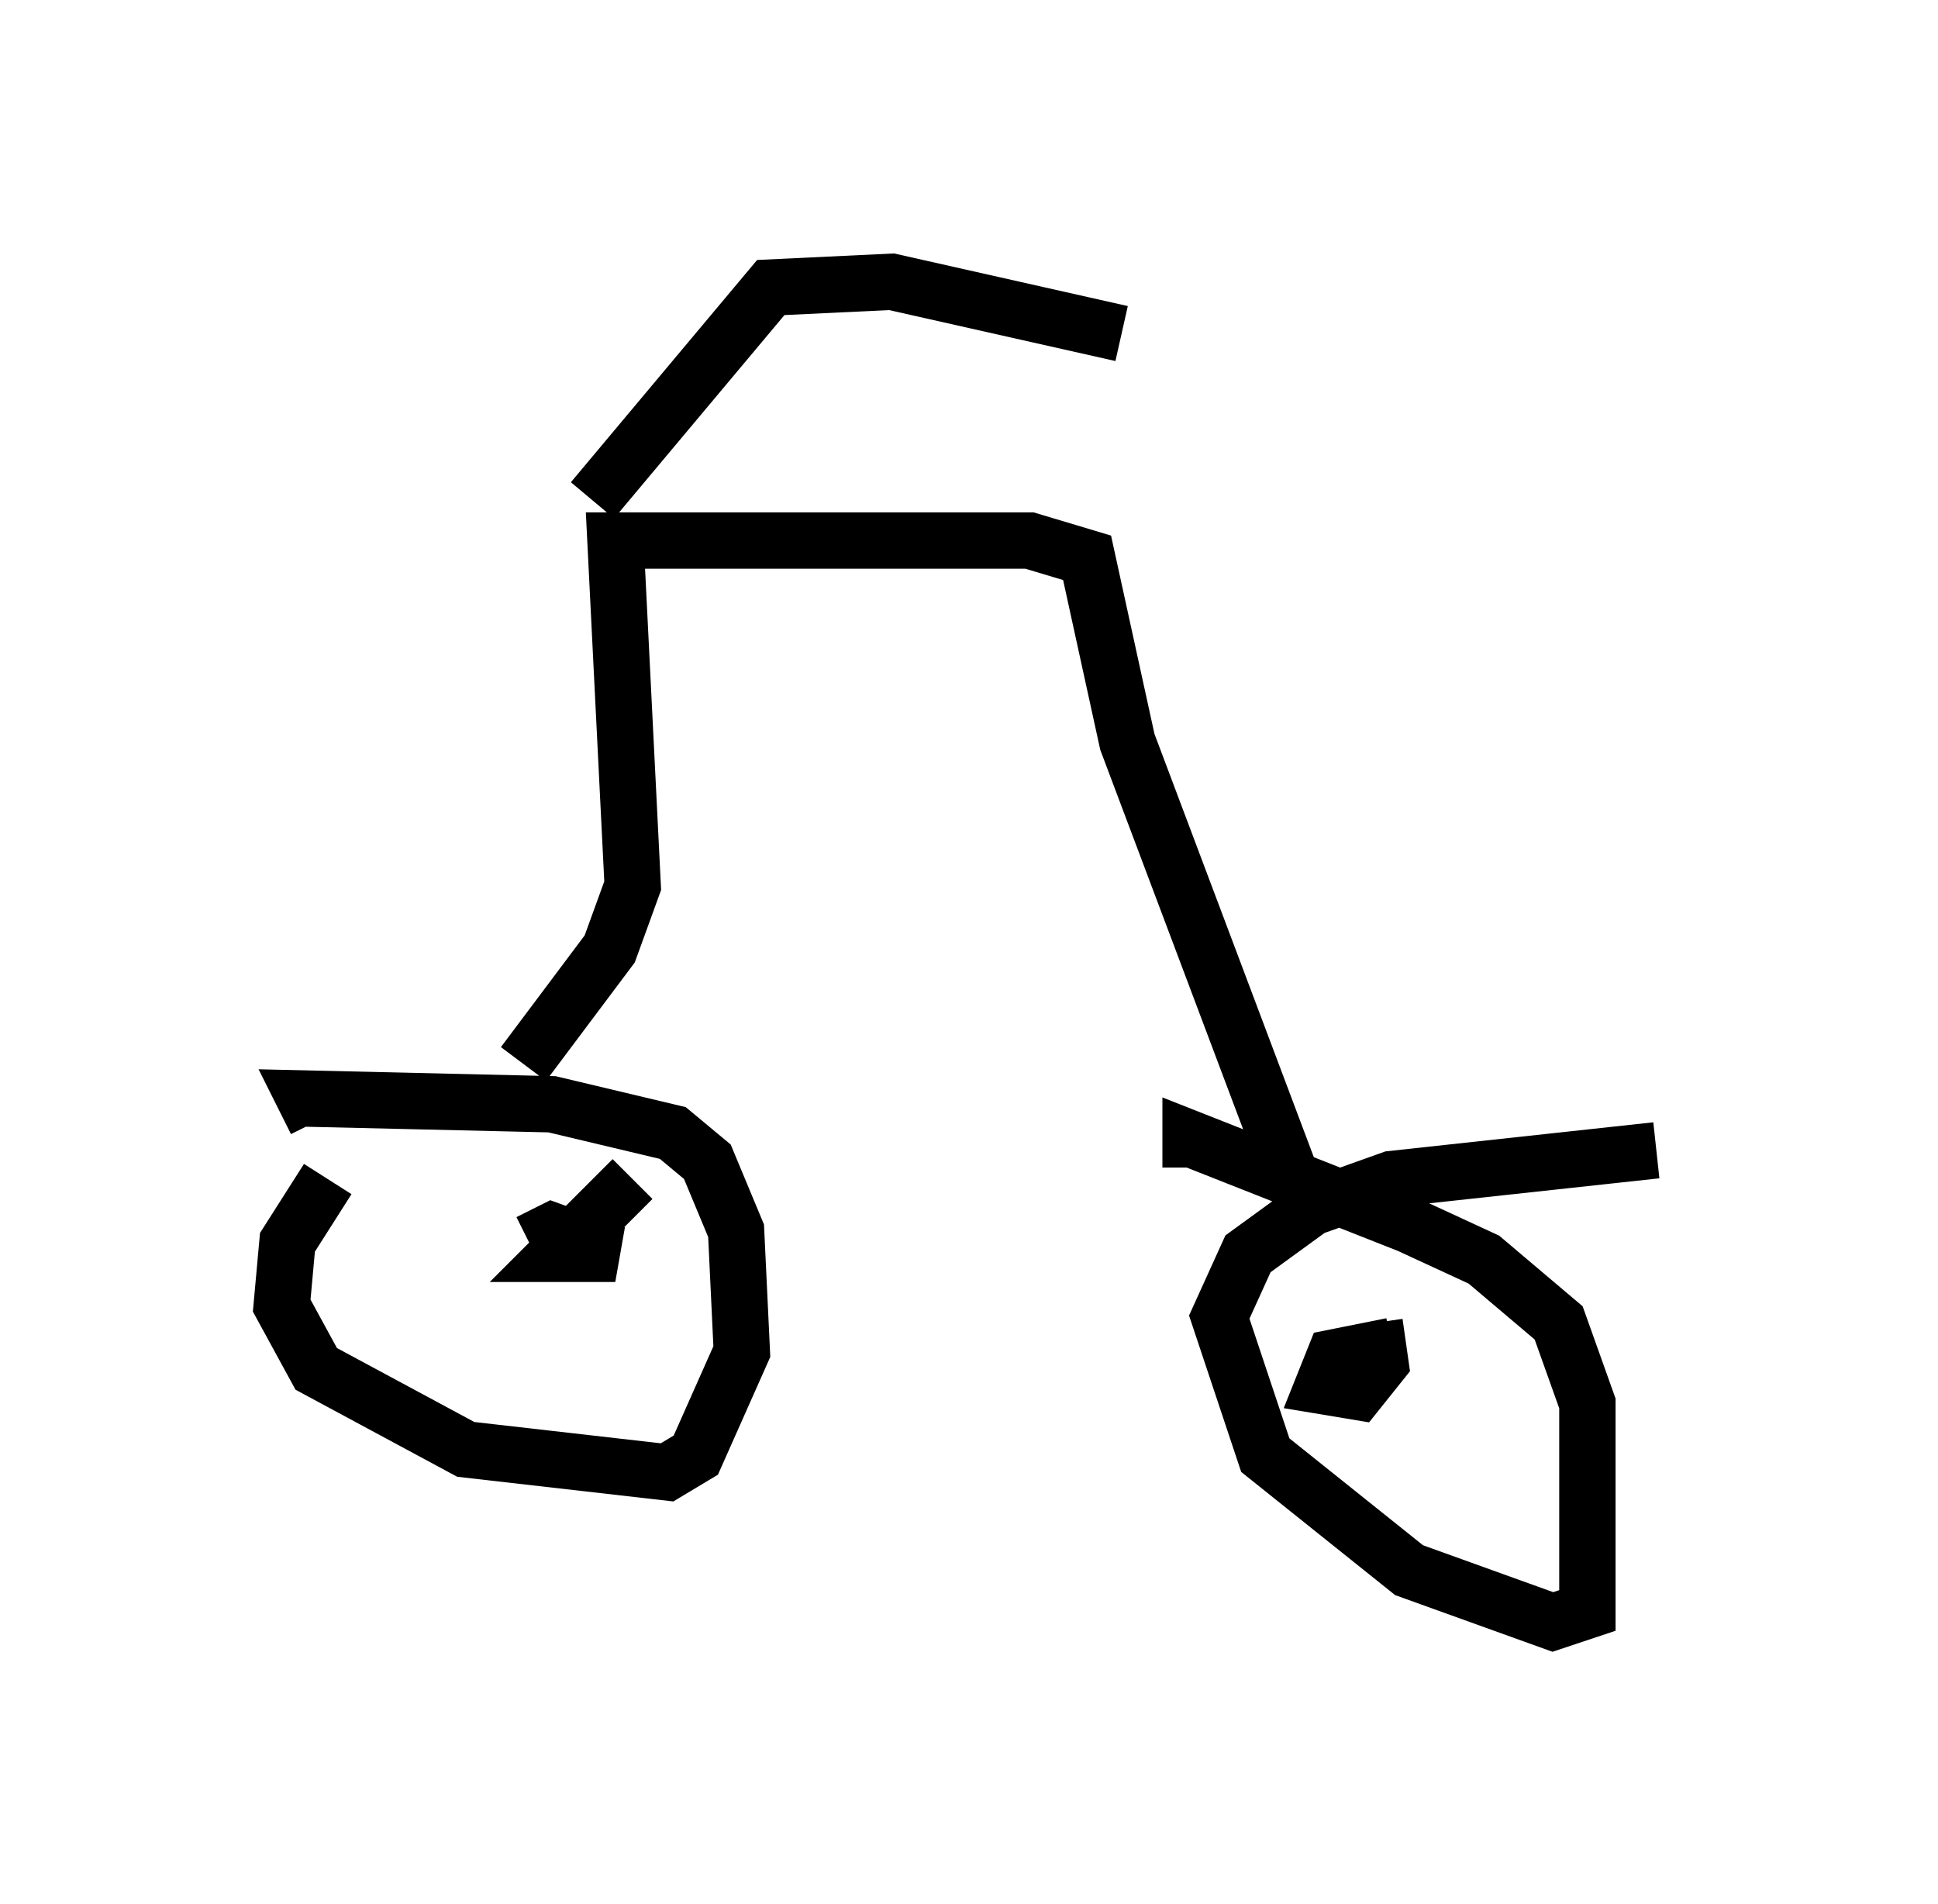 <?xml version="1.0" encoding="utf-8" ?>
<svg baseProfile="full" height="33.786" version="1.1" width="34.398" xmlns="http://www.w3.org/2000/svg" xmlns:ev="http://www.w3.org/2001/xml-events" xmlns:xlink="http://www.w3.org/1999/xlink"><defs /><rect fill="white" height="33.786" width="34.398" x="0" y="0" /><path d="M9.696, 18.986 m-3.879, 1.94 l-0.715, 1.123 -0.102, 1.123 l0.613, 1.123 2.654, 1.429 l3.573, 0.408 0.51, -0.306 l0.817, -1.838 -0.102, -2.144 l-0.51, -1.225 -0.613, -0.51 l-2.144, -0.51 -4.39, -0.102 l0.204, 0.408 m5.615, 1.021 l-1.327, 1.327 1.021, 0.0 l-1.123, -0.408 -0.408, 0.204 m20.009, -1.633 l-4.696, 0.51 -1.429, 0.51 l-1.123, 0.817 -0.51, 1.123 l0.817, 2.45 2.552, 2.042 l2.552, 0.919 0.613, -0.204 l0.0, -3.675 -0.51, -1.429 l-1.327, -1.123 -1.327, -0.613 l-3.879, -1.531 0.0, 0.51 m3.573, 3.165 l-1.021, 0.204 -0.204, 0.51 l0.613, 0.102 0.408, -0.51 l-0.102, -0.715 m-1.429, -2.45 l-2.96, -7.861 -0.715, -3.267 l-1.021, -0.306 -7.35, 0.0 l0.306, 6.125 -0.408, 1.123 l-1.531, 2.042 m1.225, -10.004 l3.165, -3.777 2.144, -0.102 l4.083, 0.919 " fill="none" stroke="black" stroke-width="1" /></svg>